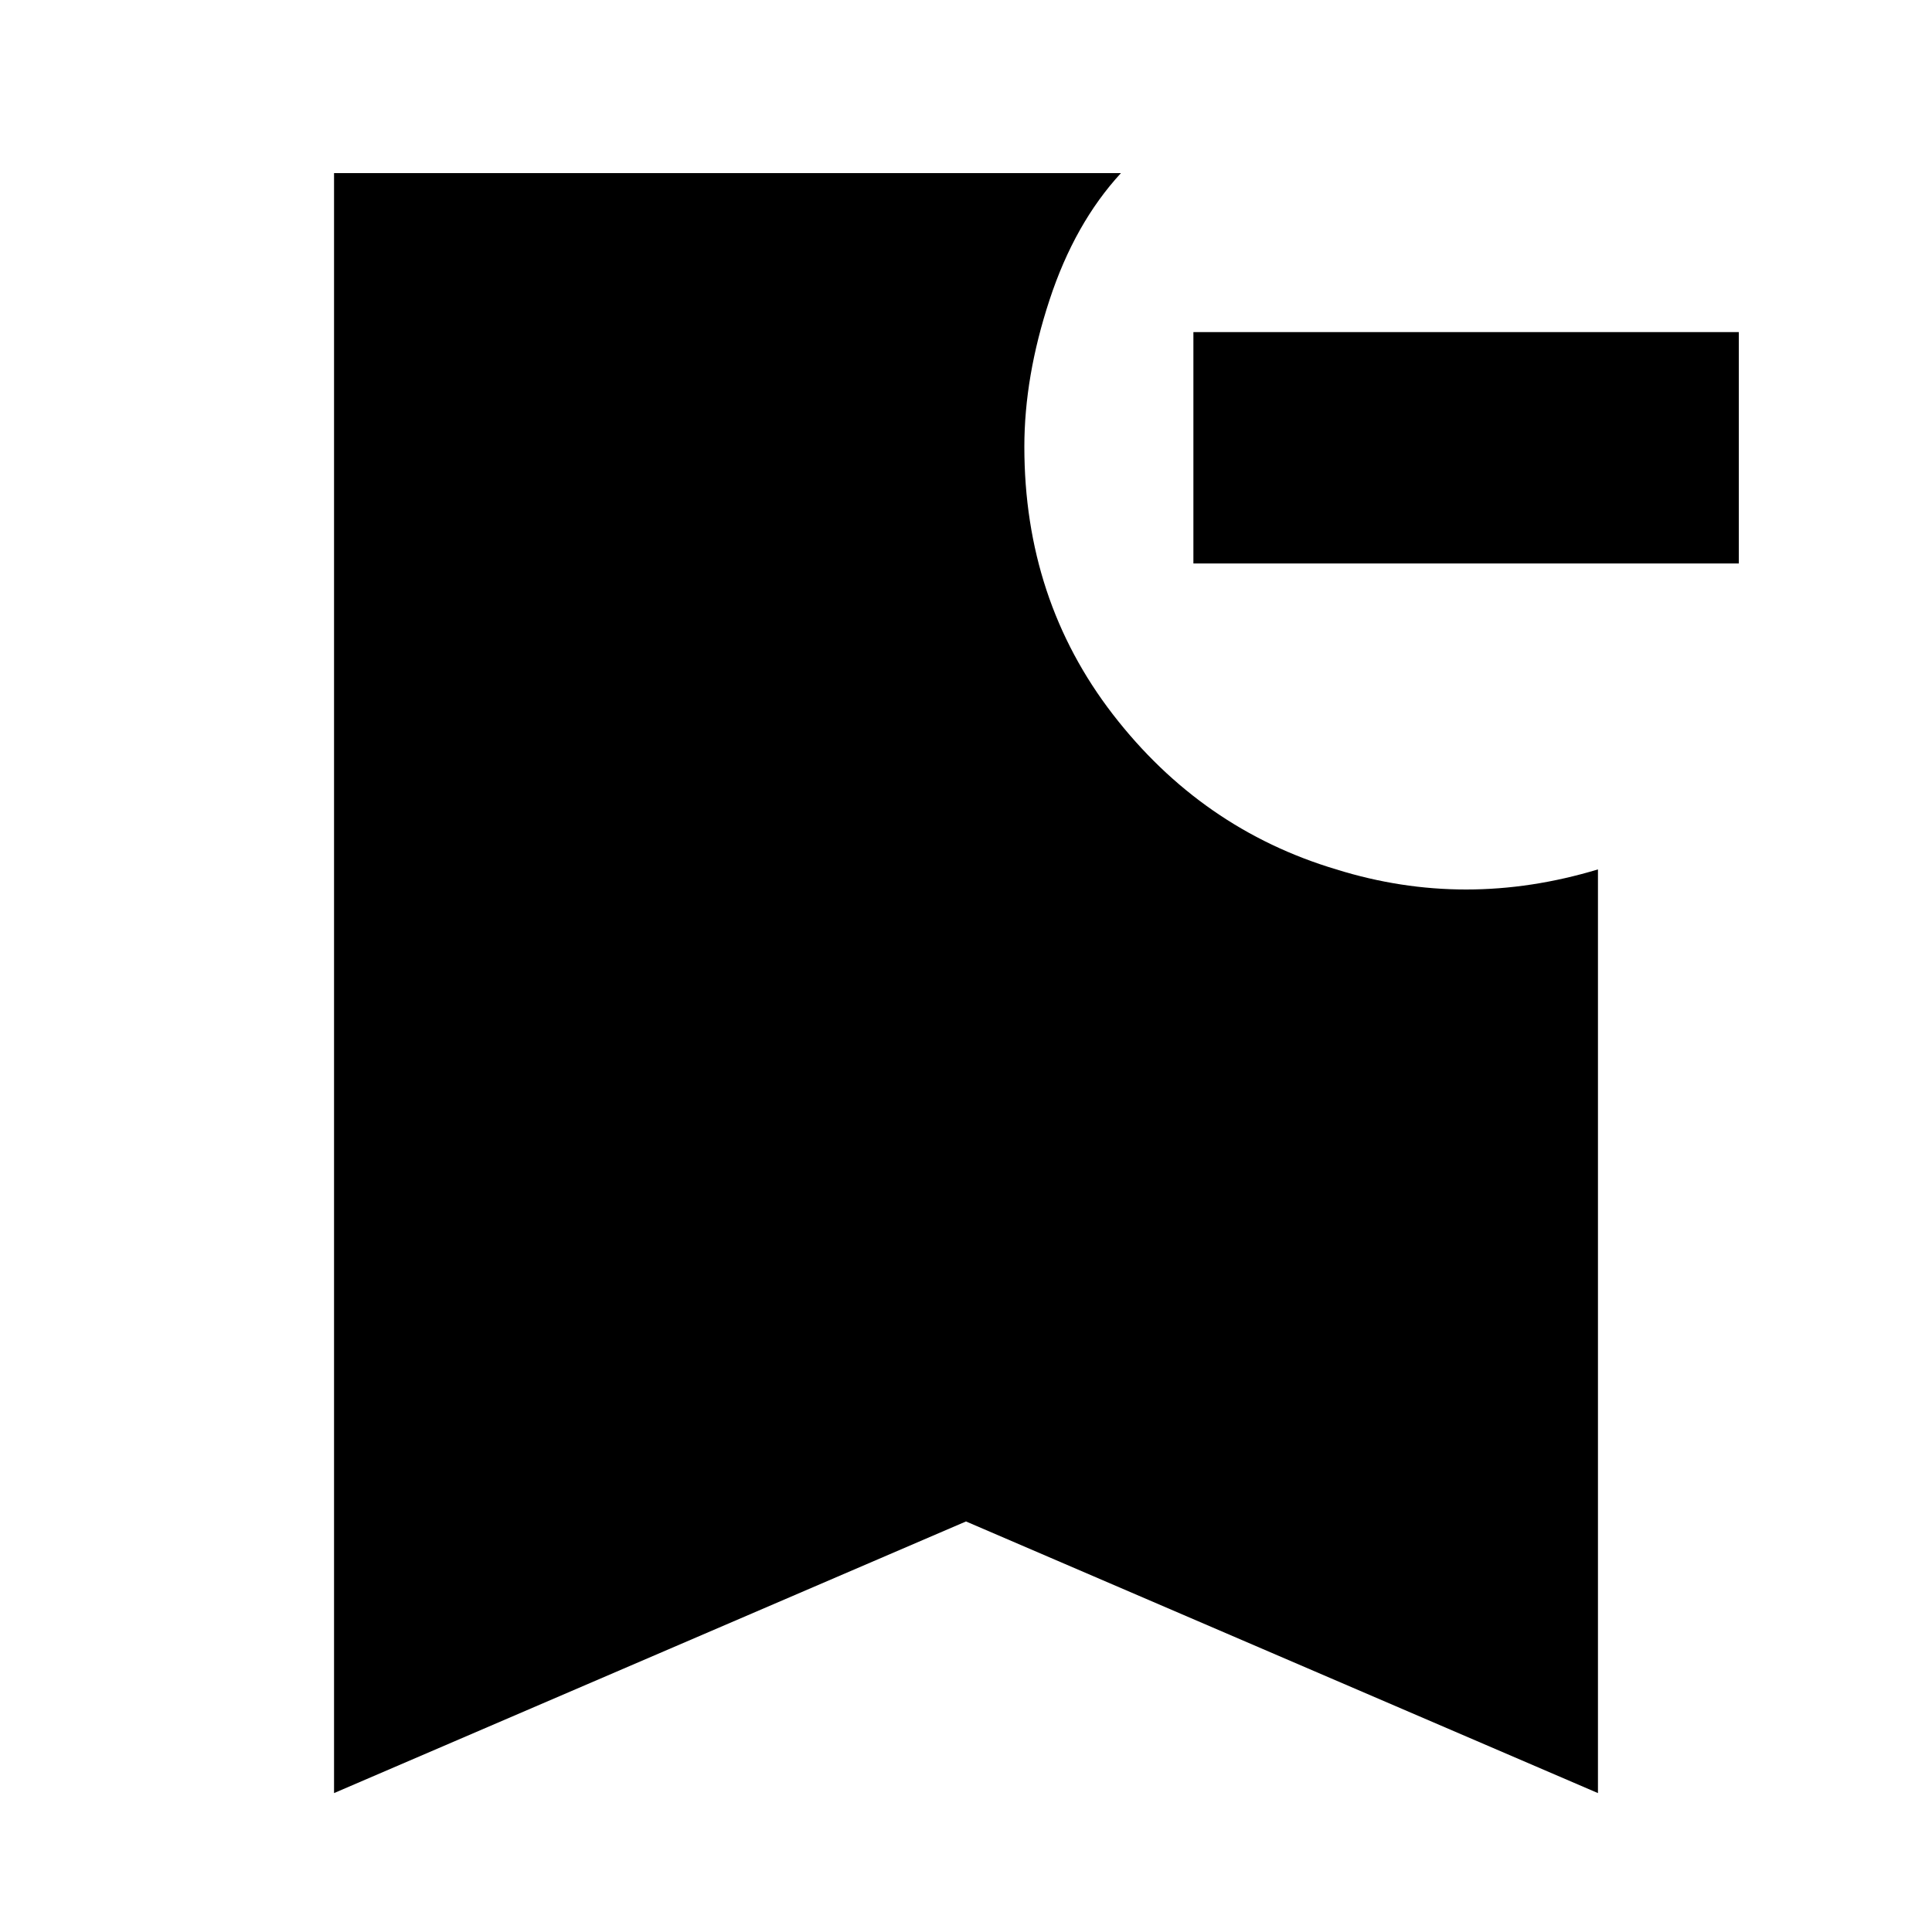 <svg xmlns="http://www.w3.org/2000/svg" height="20" width="20"><path d="M18 5.833h-5.646V3.438H18ZM3.458 18.562V1.792h8.146q-.479.52-.739 1.312-.261.792-.261 1.521 0 1.583.917 2.771.917 1.187 2.312 1.604.667.208 1.344.208T16.542 9v9.562L10 15.75Z"/></svg>